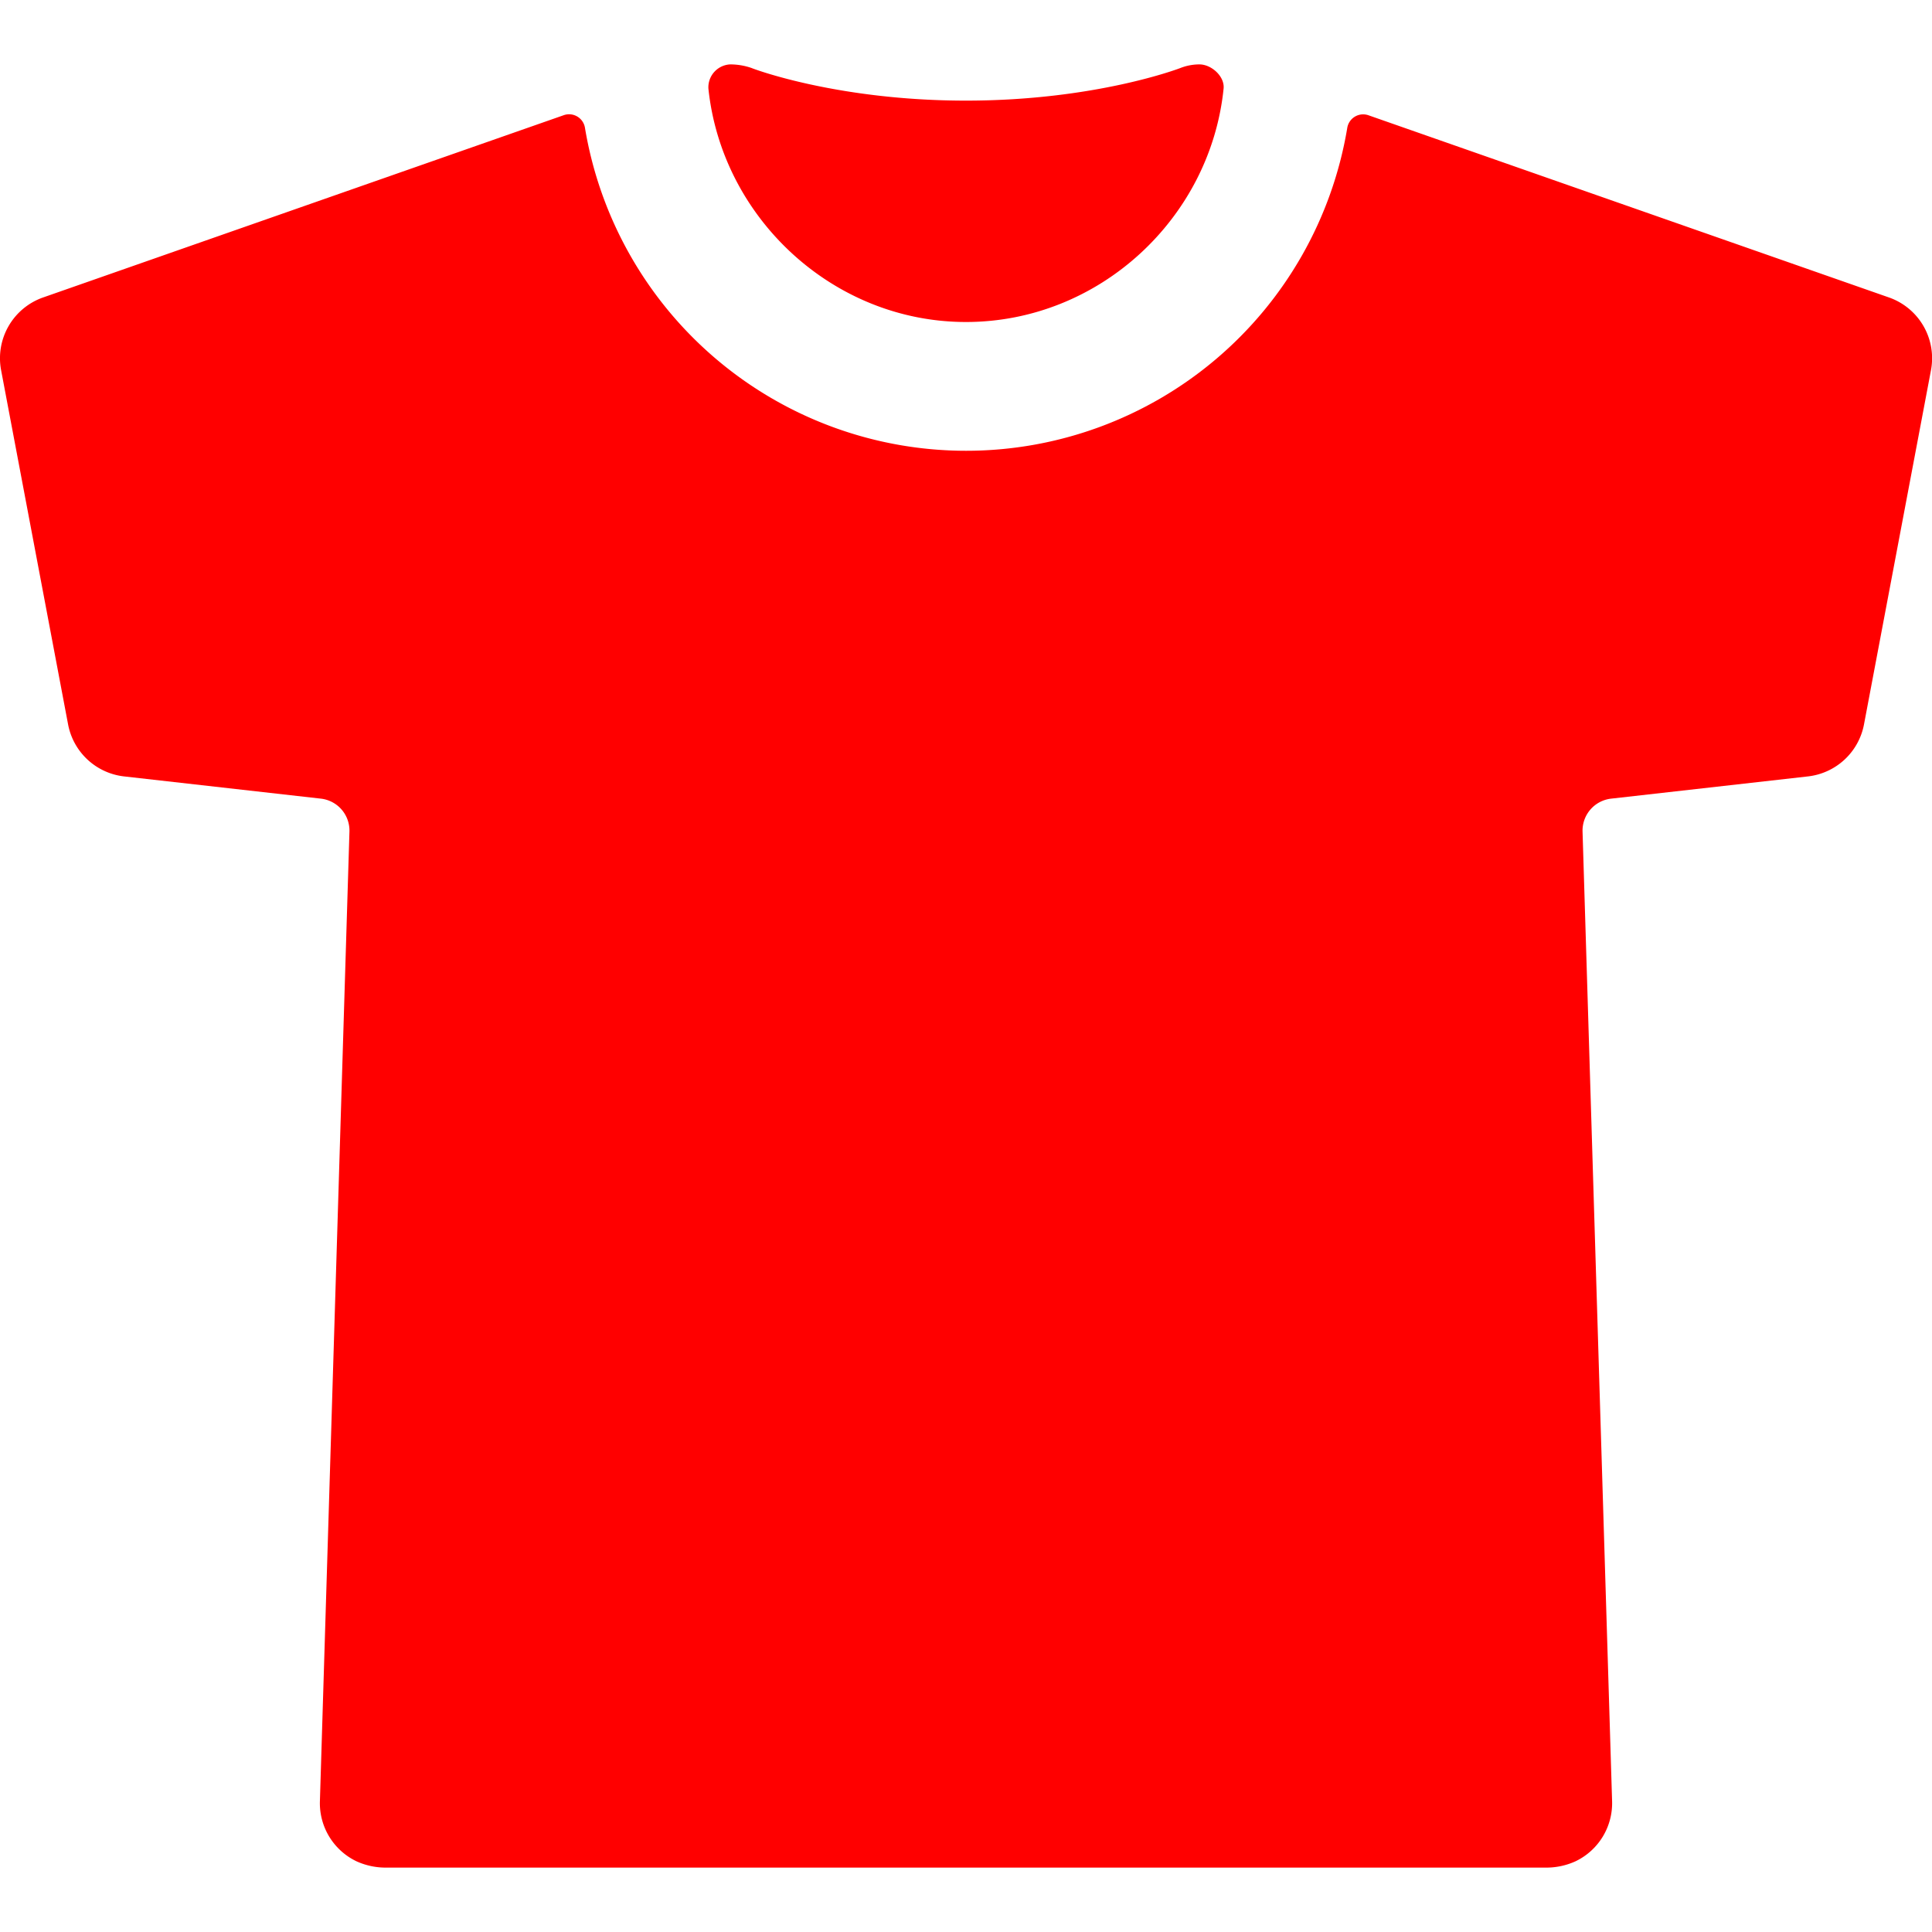 <svg xmlns="http://www.w3.org/2000/svg" width="24" height="24" viewBox="0 0 24 24">
    <path fill="red"
        d="M 12 4 c 1.654 0 3.036 -1.289 3.2 -2.9 c 0.015 -0.15 -0.15 -0.3 -0.3 -0.3 h 0 a 0.65 0.65 90 0 0 -0.237 0.045 c -0.01 0.004 -1.055 0.405 -2.663 0.405 s -2.655 -0.4 -2.663 -0.405 a 0.81 0.81 90 0 0 -0.265 -0.045 h -0.003 A 0.285 0.285 90 0 0 8.8 1.1 C 8.968 2.708 10.35 4 12 4 Z M 23.465 3.695 L 17 1.432 a 0.2 0.2 90 0 0 -0.264 0.158 a 4.8 4.8 90 0 1 -9.469 0 A 0.2 0.2 90 0 0 7 1.432 L 0.536 3.695 A 0.8 0.8 90 0 0 0.014 4.6 l 0.832 4.4 A 0.8 0.8 90 0 0 1.542 9.645 l 2.444 0.276 a 0.4 0.4 90 0 1 0.355 0.409 l -0.367 12.045 a 0.8 0.8 90 0 0 0.455 0.747 A 0.875 0.875 90 0 0 4.8 23.2 H 19.2 a 0.875 0.875 90 0 0 0.371 -0.078 a 0.8 0.8 90 0 0 0.455 -0.747 l -0.367 -12.045 a 0.4 0.4 90 0 1 0.355 -0.409 l 2.444 -0.276 A 0.8 0.8 90 0 0 23.155 9 l 0.832 -4.4 A 0.8 0.8 90 0 0 23.465 3.695 Z" />
</svg>